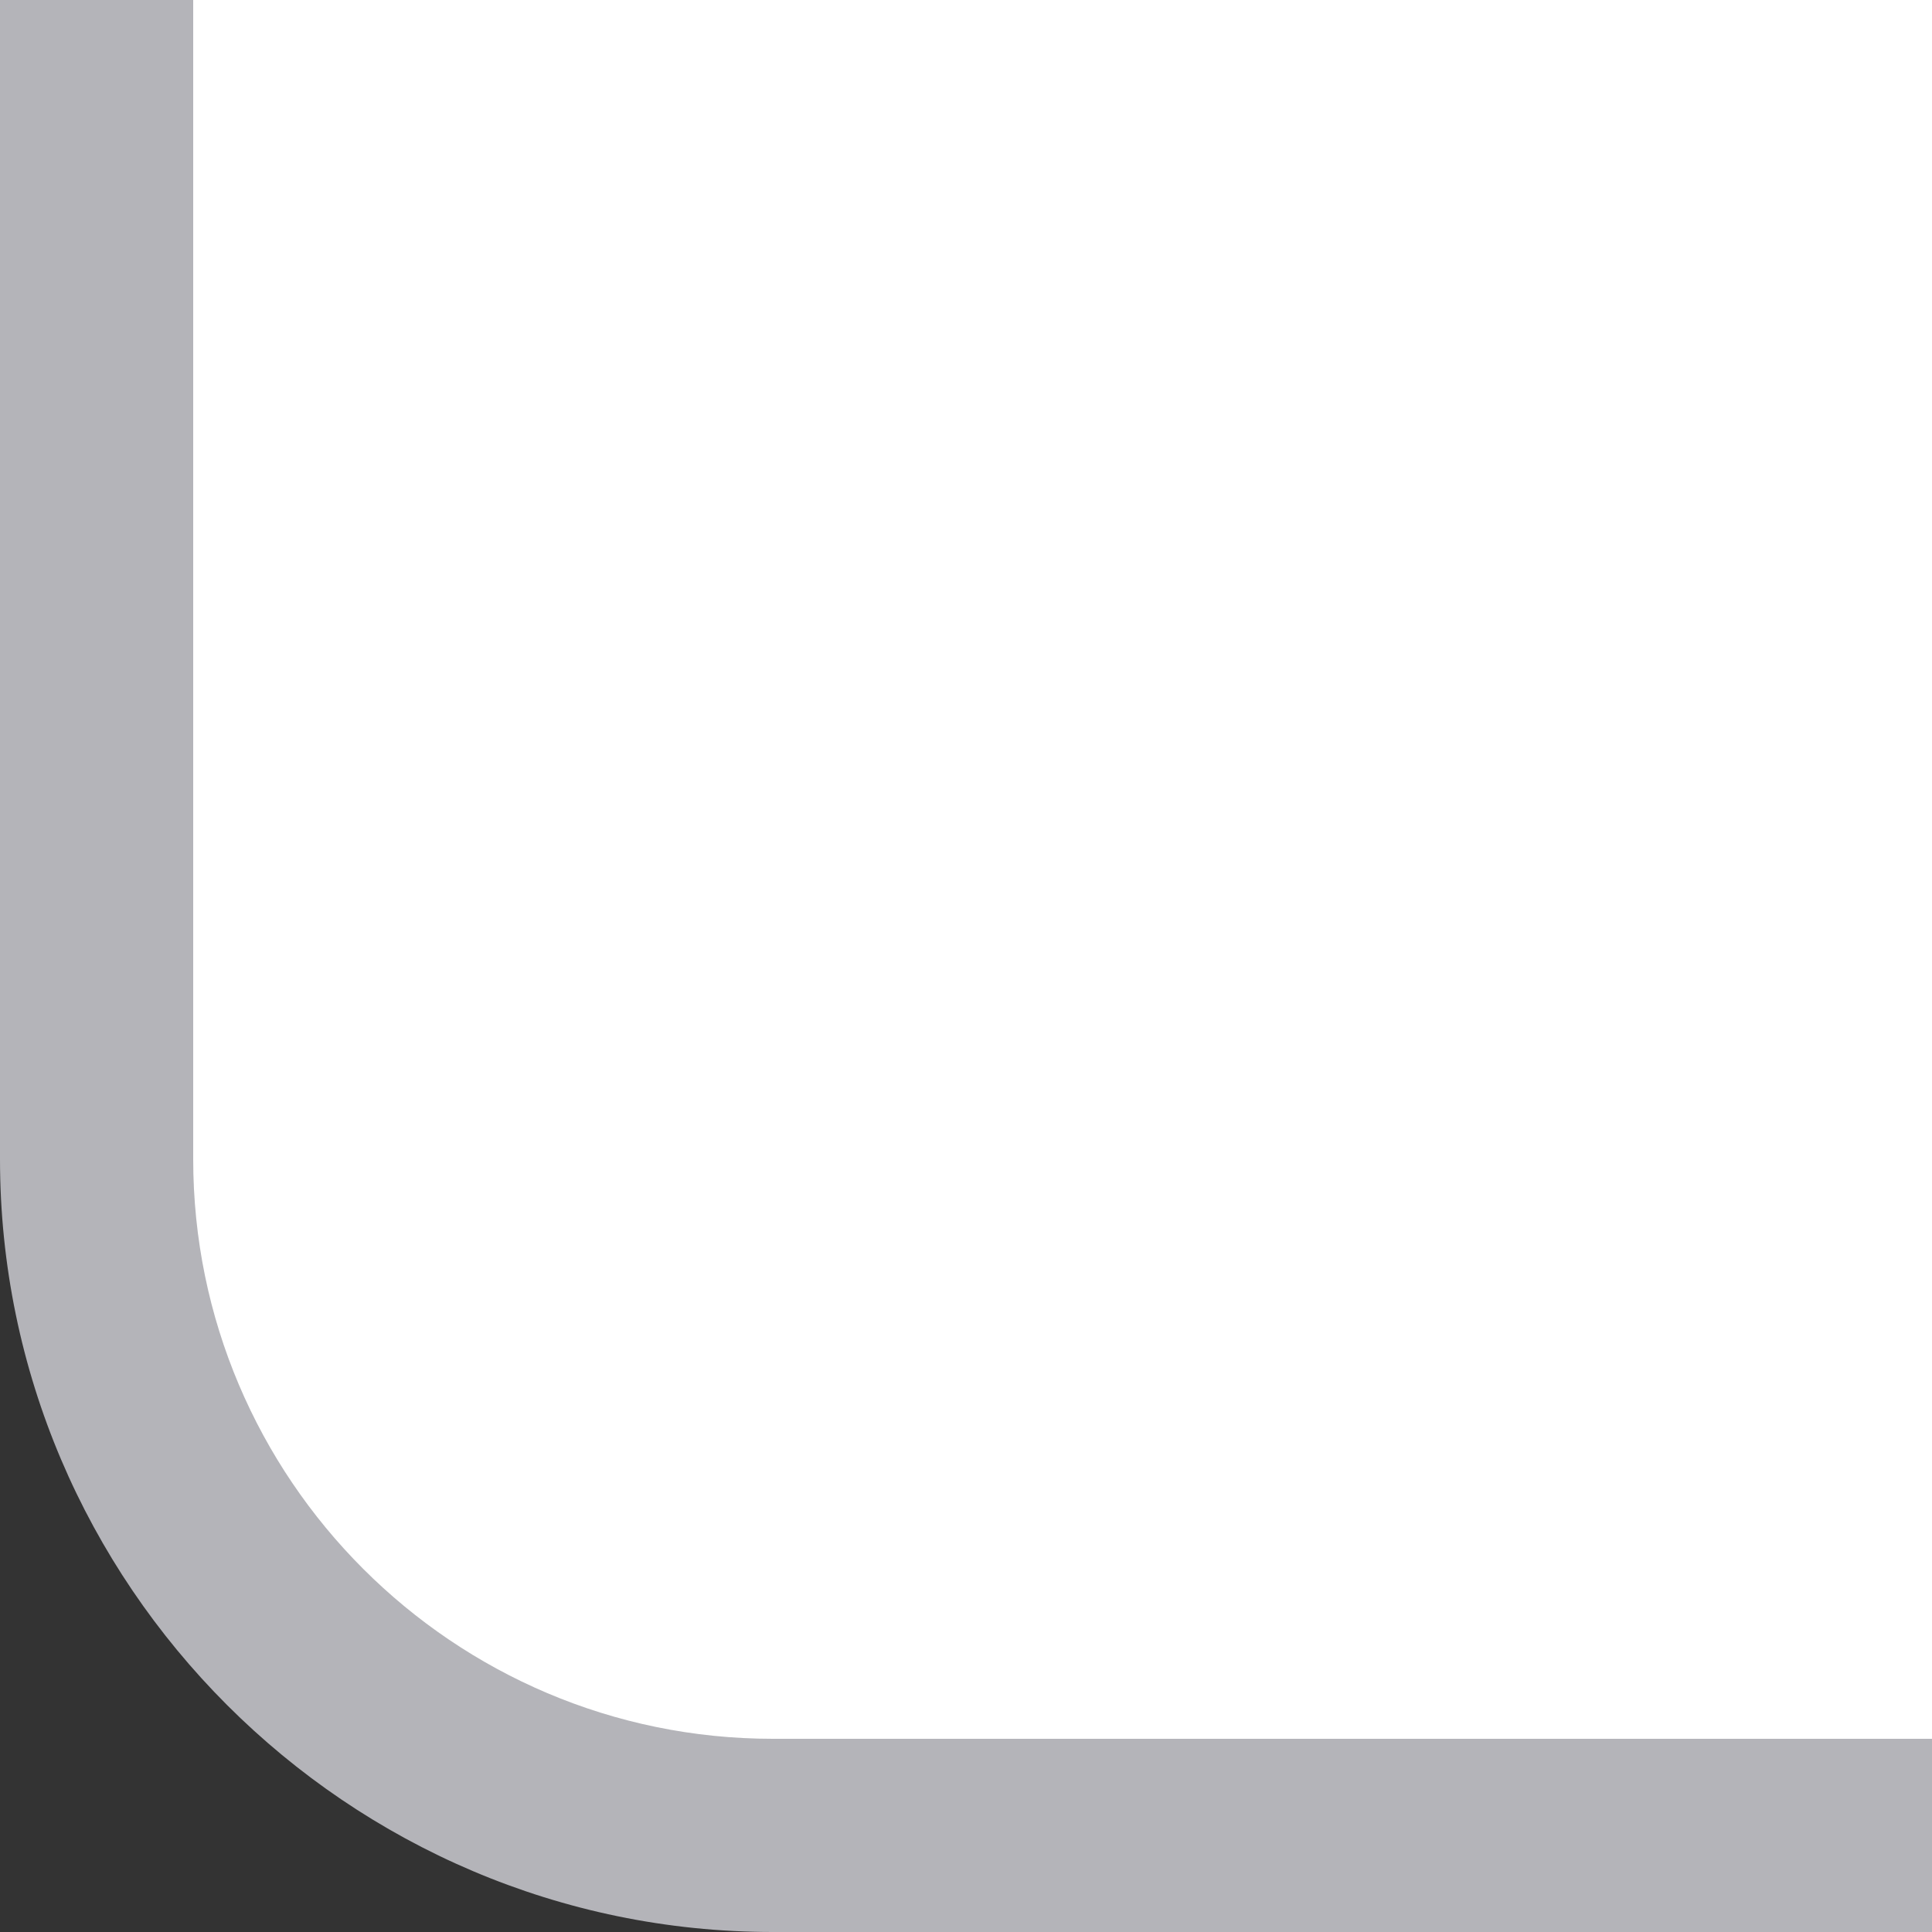 <?xml version="1.0" encoding="UTF-8"?>
<!DOCTYPE svg PUBLIC "-//W3C//DTD SVG 1.1 Tiny//EN" "http://www.w3.org/Graphics/SVG/1.1/DTD/svg11-tiny.dtd">
<svg baseProfile="tiny" height="10px" version="1.1" viewBox="0 0 10 10" width="10px" x="0px" xmlns="http://www.w3.org/2000/svg" xmlns:xlink="http://www.w3.org/1999/xlink" y="0px">
<rect x="0" y="0" width="10" height="10" fill="#333333" stroke="none"/>
<rect fill="none" height="10" width="10"/>
<path d="M0.5,6c0,1.93,1.57,3.5,3.5,3.5h6V0H0.5V6z" fill="url(#SVGID_1_)"/>
<path d="M0,0v6c0,2.2,1.8,4,4,4h6V9H4C2.346,9,1,7.654,1,6V0H0z" fill="#B4B4B9"/>
<defs>
<linearGradient gradientUnits="userSpaceOnUse" id="SVGID_1_" x1="5.25" x2="5.25" y1="-29.5" y2="9.566">
<stop offset="0" style="stop-color:#E6E6EB"/>
<stop offset="0.15" style="stop-color:#FFFFFF"/>
<stop offset="1" style="stop-color:#FFFFFF"/>
</linearGradient>
</defs>
</svg>
